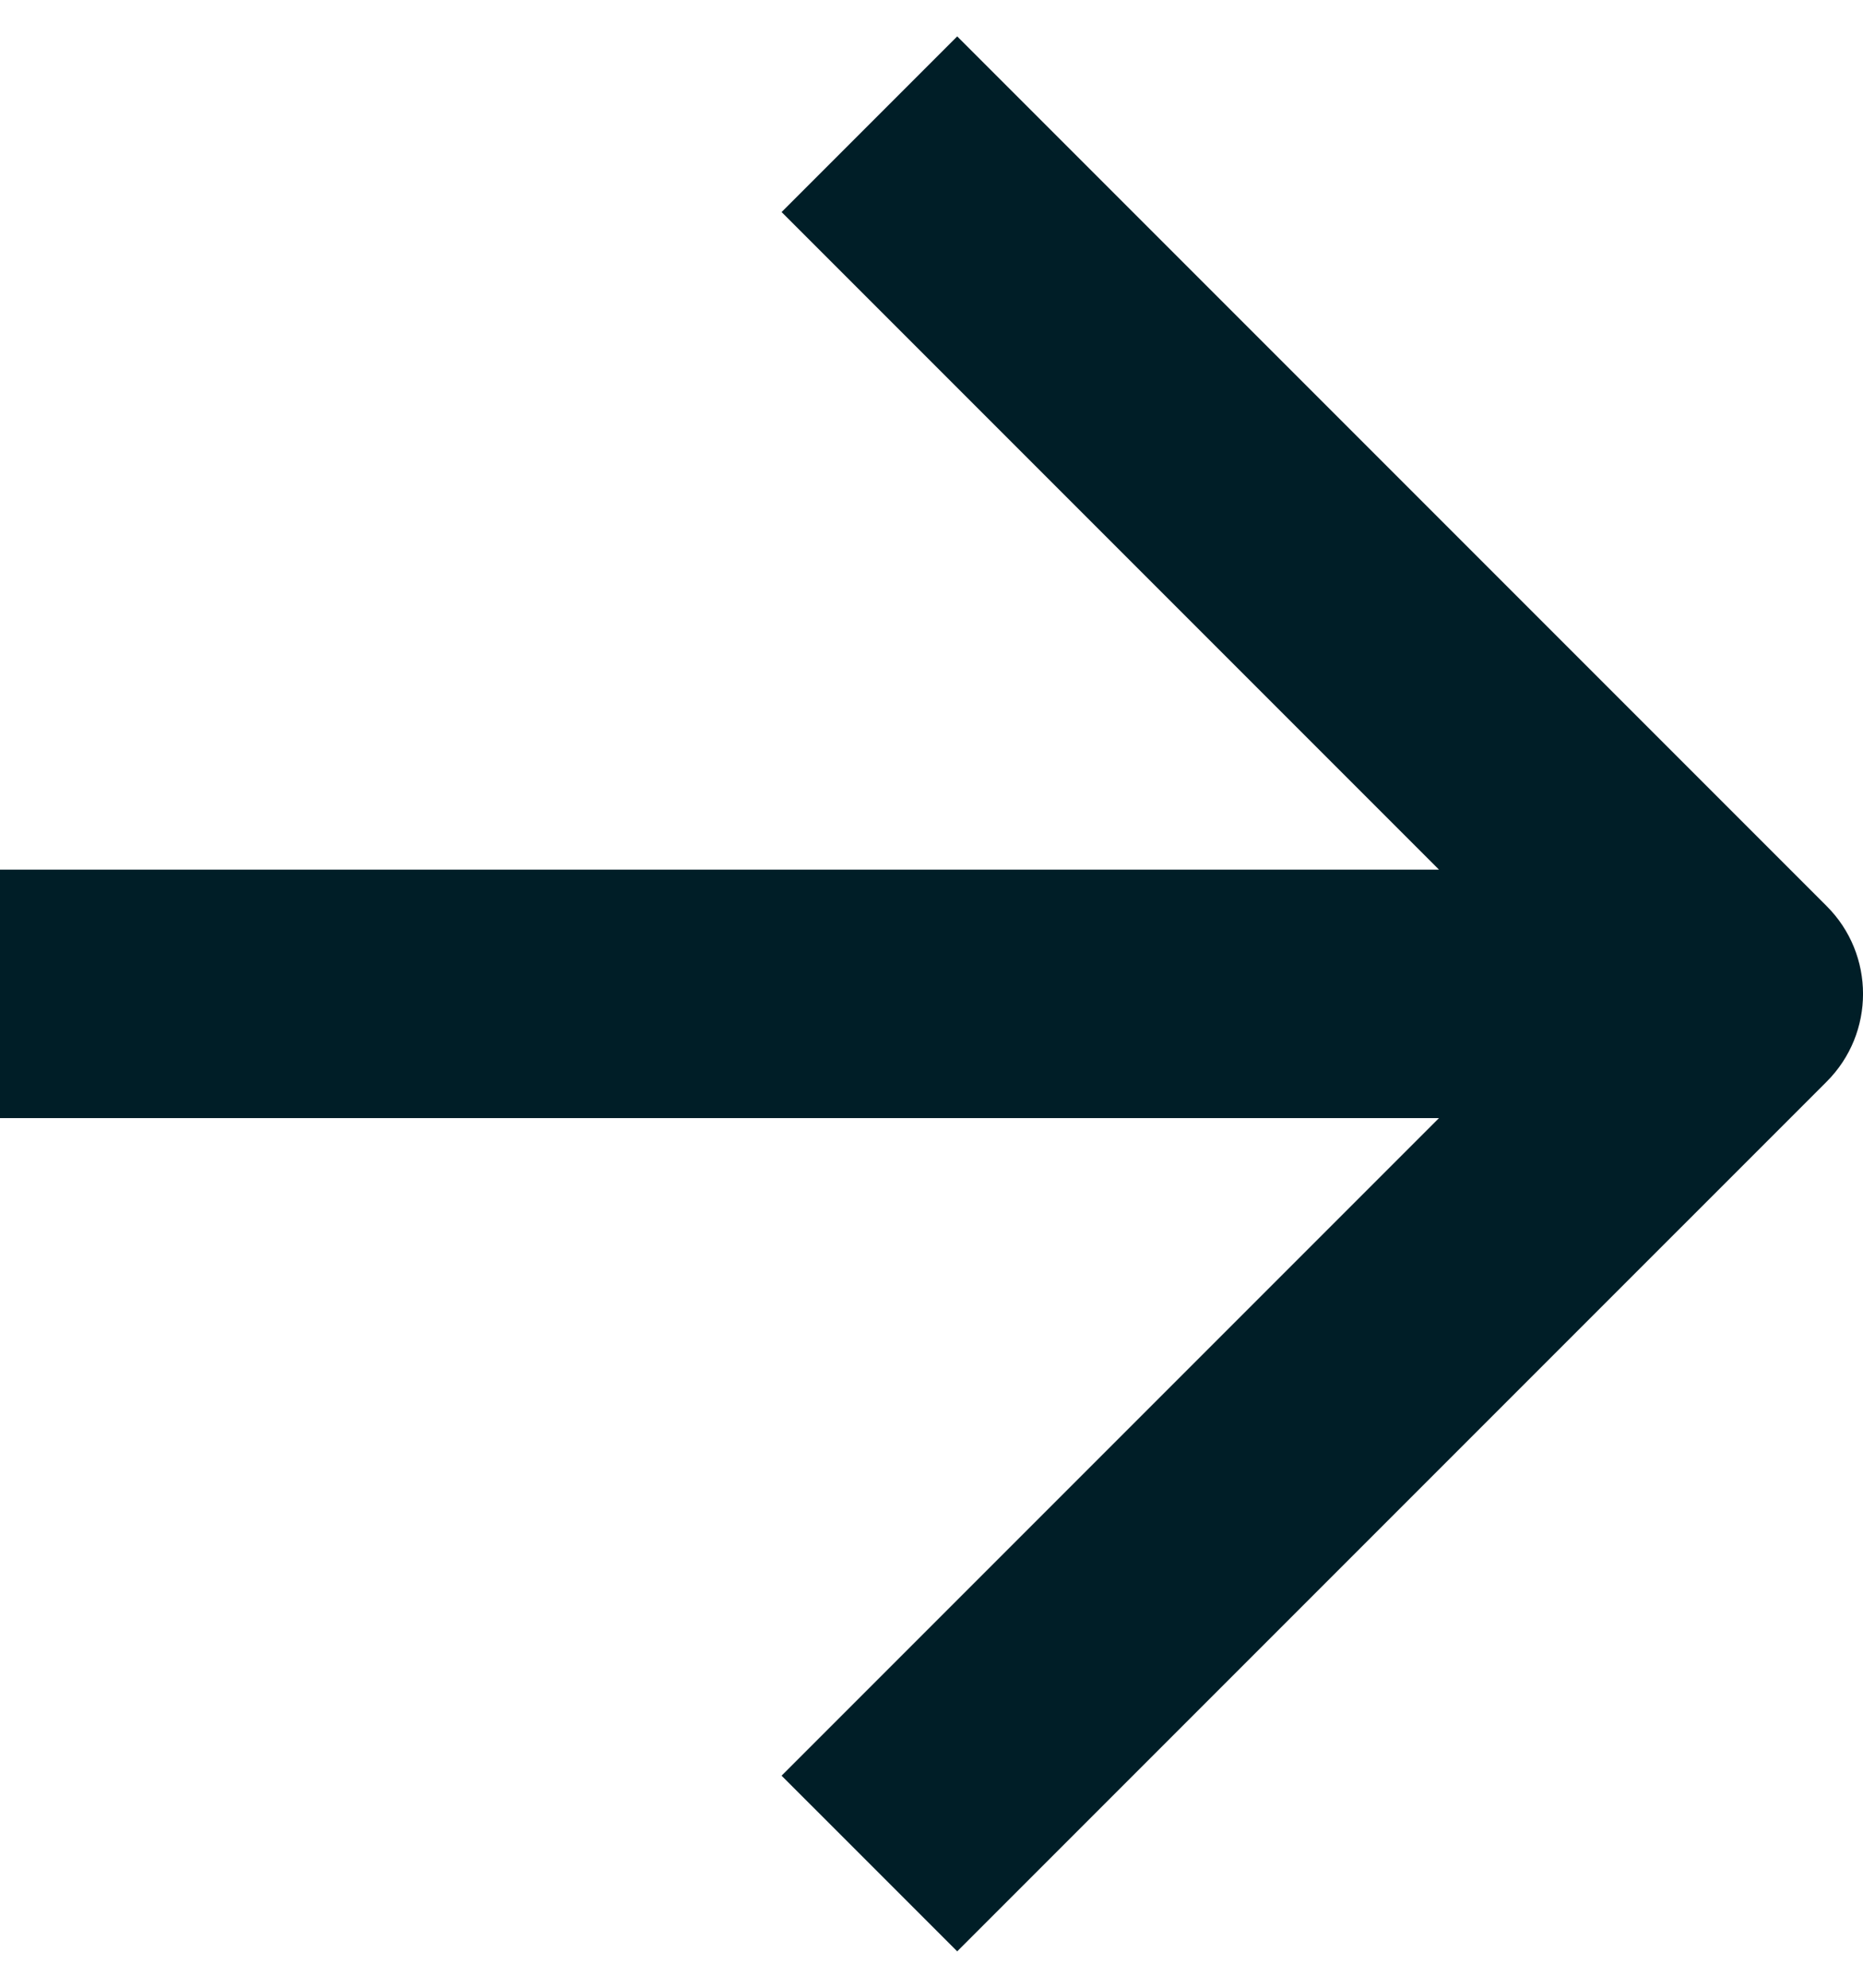 <svg width="15" height="16" viewBox="0 0 15 16" fill="none" xmlns="http://www.w3.org/2000/svg">
<path fill-rule="evenodd" clip-rule="evenodd" d="M11.586 7L6.293 1.707L7.707 0.293L14.707 7.293C15.098 7.683 15.098 8.317 14.707 8.707L7.707 15.707L6.293 14.293L11.586 9H0V7H11.586Z" fill="#001E27"/>
</svg>
